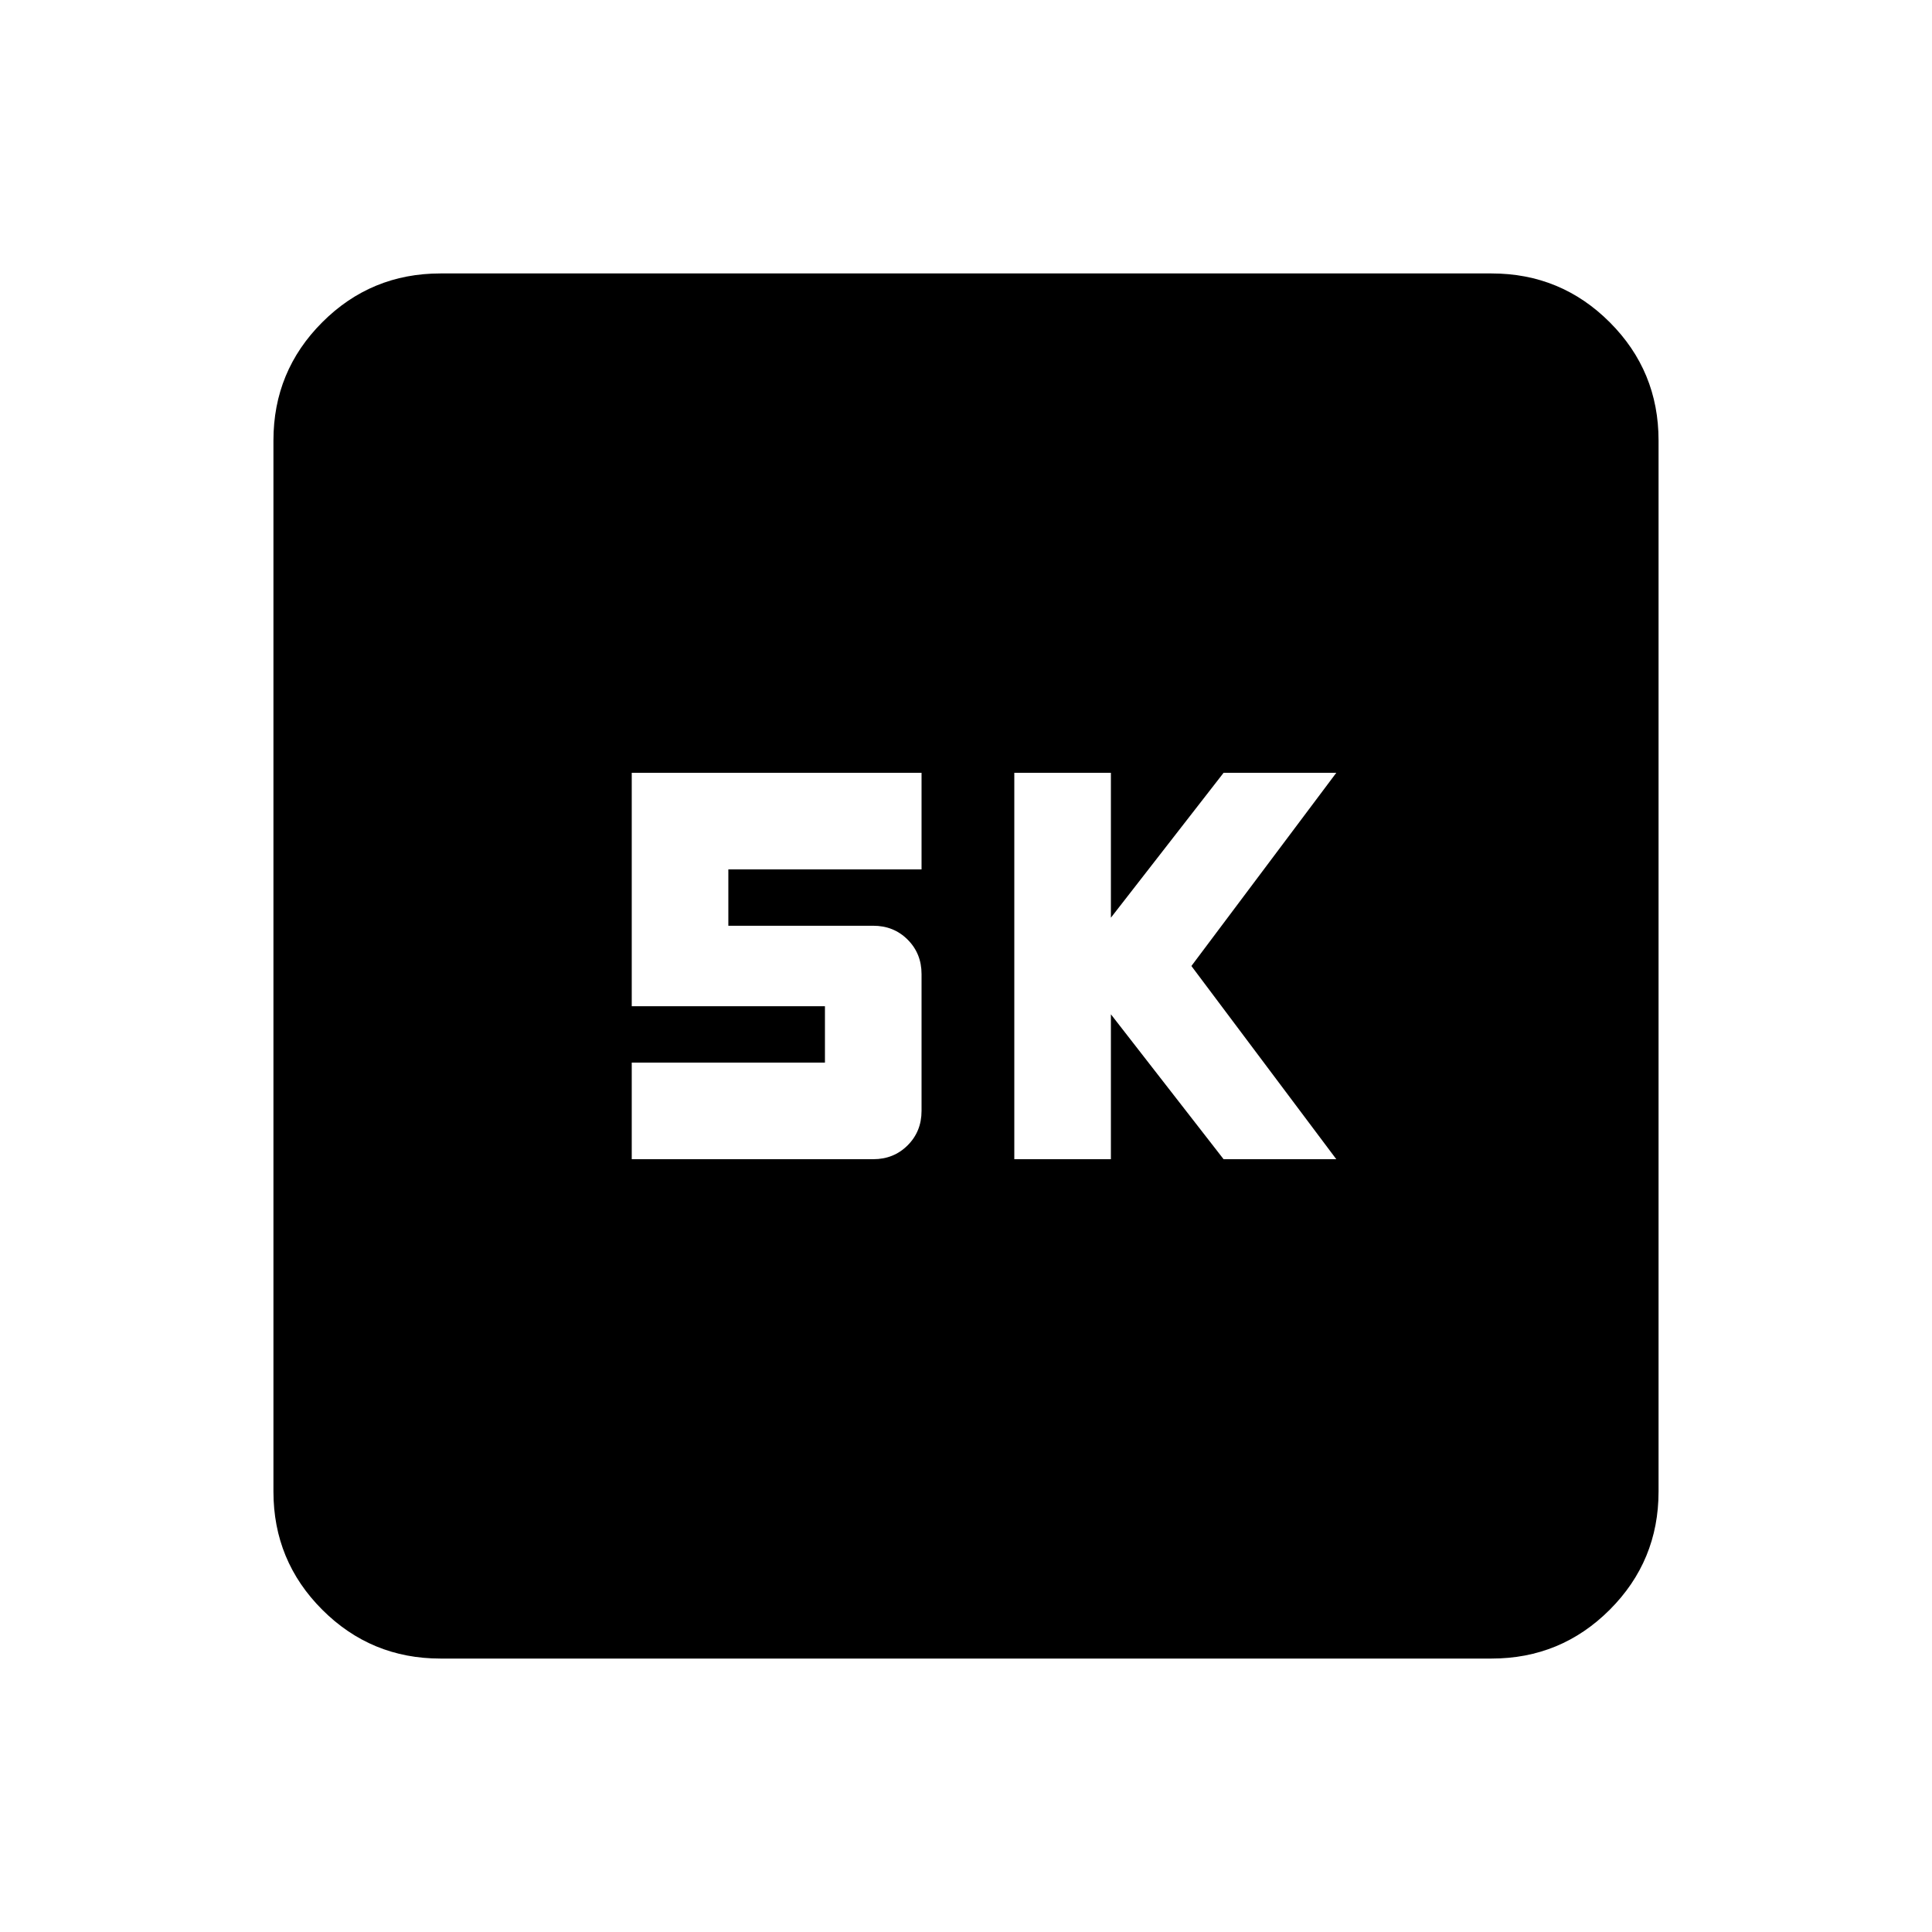 <svg xmlns="http://www.w3.org/2000/svg" height="20" viewBox="0 -960 960 960" width="20"><path d="M504-384h48v-72l56 72h56l-72-96 72-96h-56l-56 72v-72h-48v192Zm-190.09 0h120q10.2 0 17.1-6.9 6.9-6.9 6.9-17.1v-68q0-10.2-6.9-17.1-6.9-6.9-17.1-6.9h-72v-28h96v-48h-144v116h96v28h-96v48Zm-95.04 248.13q-34.48 0-58.74-24.26-24.26-24.26-24.26-58.74v-522.26q0-34.48 24.26-58.74 24.26-24.26 58.74-24.26h522.26q34.48 0 58.74 24.26 24.26 24.26 24.26 58.74v522.26q0 34.48-24.26 58.74-24.26 24.26-58.74 24.26H218.87Z"/></svg>
